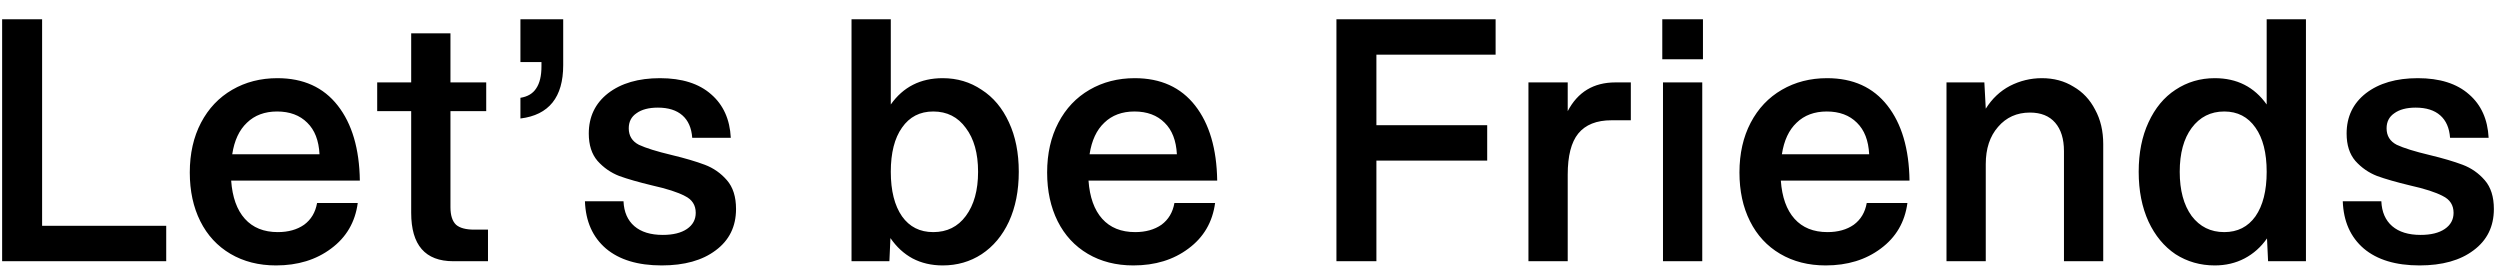<svg width="82" height="9" viewBox="0 0 82 9" fill="none" xmlns="http://www.w3.org/2000/svg">
<path d="M0.07 0.633H1.381V7.406H5.452V8.568H0.07V0.633ZM9.054 8.706C8.487 8.706 7.989 8.579 7.559 8.326C7.13 8.073 6.8 7.716 6.57 7.256C6.34 6.796 6.225 6.264 6.225 5.658C6.225 5.037 6.348 4.493 6.593 4.025C6.839 3.557 7.18 3.197 7.617 2.944C8.054 2.691 8.548 2.564 9.1 2.564C9.951 2.564 10.611 2.864 11.078 3.462C11.546 4.059 11.788 4.88 11.803 5.923H7.582C7.621 6.467 7.77 6.885 8.031 7.176C8.292 7.467 8.652 7.613 9.112 7.613C9.457 7.613 9.744 7.532 9.974 7.372C10.204 7.203 10.346 6.965 10.4 6.659H11.734C11.65 7.287 11.358 7.785 10.86 8.153C10.369 8.521 9.767 8.706 9.054 8.706ZM10.48 5.06C10.457 4.608 10.323 4.263 10.078 4.025C9.833 3.78 9.503 3.657 9.089 3.657C8.683 3.657 8.353 3.78 8.1 4.025C7.847 4.263 7.686 4.608 7.617 5.06H10.48ZM14.867 8.568C13.947 8.568 13.487 8.039 13.487 6.981V3.646H12.372V2.703H13.487V1.093H14.775V2.703H15.948V3.646H14.775V6.796C14.775 7.065 14.837 7.256 14.959 7.372C15.082 7.479 15.281 7.532 15.557 7.532H16.006V8.568H14.867ZM17.07 3.208C17.308 3.17 17.48 3.067 17.588 2.898C17.703 2.729 17.76 2.488 17.76 2.174V2.035H17.07V0.633H18.473V2.139C18.473 3.189 18.005 3.772 17.07 3.887V3.208ZM21.704 8.706C20.922 8.706 20.313 8.521 19.876 8.153C19.439 7.778 19.209 7.26 19.186 6.601H20.451C20.466 6.954 20.585 7.226 20.807 7.418C21.029 7.609 21.34 7.705 21.739 7.705C22.076 7.705 22.34 7.64 22.532 7.51C22.724 7.379 22.82 7.203 22.82 6.981C22.82 6.728 22.701 6.543 22.463 6.428C22.233 6.306 21.877 6.191 21.394 6.083C20.949 5.976 20.589 5.873 20.313 5.773C20.037 5.666 19.799 5.501 19.6 5.279C19.408 5.056 19.312 4.757 19.312 4.381C19.312 3.829 19.523 3.389 19.945 3.059C20.374 2.729 20.941 2.564 21.647 2.564C22.367 2.564 22.927 2.741 23.326 3.094C23.724 3.438 23.939 3.914 23.97 4.519H22.705C22.682 4.197 22.574 3.952 22.383 3.784C22.191 3.615 21.923 3.53 21.578 3.53C21.279 3.53 21.045 3.592 20.876 3.715C20.707 3.829 20.623 3.994 20.623 4.209C20.623 4.454 20.734 4.635 20.957 4.75C21.187 4.857 21.543 4.968 22.026 5.083C22.471 5.19 22.835 5.298 23.119 5.405C23.402 5.512 23.644 5.681 23.843 5.911C24.043 6.141 24.142 6.455 24.142 6.854C24.142 7.429 23.92 7.881 23.475 8.211C23.038 8.541 22.448 8.706 21.704 8.706ZM30.92 8.706C30.552 8.706 30.222 8.629 29.931 8.476C29.647 8.322 29.406 8.1 29.206 7.809L29.172 8.568H27.93V0.633H29.218V3.427C29.624 2.852 30.192 2.564 30.92 2.564C31.395 2.564 31.821 2.691 32.197 2.944C32.58 3.189 32.879 3.546 33.093 4.013C33.308 4.473 33.416 5.014 33.416 5.635C33.416 6.256 33.308 6.8 33.093 7.268C32.879 7.728 32.58 8.085 32.197 8.338C31.821 8.583 31.395 8.706 30.92 8.706ZM30.61 7.613C31.062 7.613 31.418 7.437 31.679 7.084C31.947 6.724 32.081 6.241 32.081 5.635C32.081 5.029 31.947 4.55 31.679 4.197C31.418 3.837 31.062 3.657 30.61 3.657C30.172 3.657 29.831 3.833 29.586 4.186C29.341 4.531 29.218 5.014 29.218 5.635C29.218 6.256 29.341 6.743 29.586 7.096C29.831 7.441 30.172 7.613 30.61 7.613ZM37.175 8.706C36.608 8.706 36.11 8.579 35.681 8.326C35.251 8.073 34.922 7.716 34.691 7.256C34.462 6.796 34.346 6.264 34.346 5.658C34.346 5.037 34.469 4.493 34.715 4.025C34.96 3.557 35.301 3.197 35.738 2.944C36.175 2.691 36.669 2.564 37.221 2.564C38.072 2.564 38.732 2.864 39.2 3.462C39.667 4.059 39.909 4.88 39.924 5.923H35.703C35.742 6.467 35.891 6.885 36.152 7.176C36.413 7.467 36.773 7.613 37.233 7.613C37.578 7.613 37.865 7.532 38.096 7.372C38.325 7.203 38.467 6.965 38.521 6.659H39.855C39.771 7.287 39.479 7.785 38.981 8.153C38.49 8.521 37.889 8.706 37.175 8.706ZM38.602 5.06C38.578 4.608 38.444 4.263 38.199 4.025C37.954 3.78 37.624 3.657 37.21 3.657C36.804 3.657 36.474 3.78 36.221 4.025C35.968 4.263 35.807 4.608 35.738 5.06H38.602ZM43.835 0.633H49.056V1.794H45.146V4.106H48.78V5.267H45.146V8.568H43.835V0.633ZM50.133 2.703H51.421V3.646C51.75 3.017 52.272 2.703 52.985 2.703H53.491V3.945H52.858C52.367 3.945 52.003 4.09 51.766 4.381C51.536 4.665 51.421 5.114 51.421 5.727V8.568H50.133V2.703ZM54.546 2.703H55.834V8.568H54.546V2.703ZM54.523 0.633H55.857V1.944H54.523V0.633ZM59.883 8.706C59.316 8.706 58.818 8.579 58.389 8.326C57.959 8.073 57.63 7.716 57.4 7.256C57.169 6.796 57.054 6.264 57.054 5.658C57.054 5.037 57.177 4.493 57.422 4.025C57.668 3.557 58.009 3.197 58.446 2.944C58.883 2.691 59.377 2.564 59.929 2.564C60.781 2.564 61.44 2.864 61.907 3.462C62.375 4.059 62.617 4.88 62.632 5.923H58.411C58.45 6.467 58.599 6.885 58.86 7.176C59.121 7.467 59.481 7.613 59.941 7.613C60.286 7.613 60.574 7.532 60.803 7.372C61.033 7.203 61.175 6.965 61.229 6.659H62.563C62.479 7.287 62.187 7.785 61.689 8.153C61.198 8.521 60.596 8.706 59.883 8.706ZM61.309 5.06C61.286 4.608 61.152 4.263 60.907 4.025C60.662 3.78 60.332 3.657 59.918 3.657C59.512 3.657 59.182 3.78 58.929 4.025C58.676 4.263 58.515 4.608 58.446 5.06H61.309ZM63.845 2.703H65.087L65.133 3.565C65.34 3.235 65.605 2.986 65.927 2.817C66.256 2.649 66.605 2.564 66.973 2.564C67.364 2.564 67.709 2.656 68.008 2.841C68.315 3.017 68.552 3.27 68.721 3.599C68.897 3.921 68.986 4.297 68.986 4.726V8.568H67.698V4.957C67.698 4.558 67.602 4.247 67.41 4.025C67.218 3.803 66.942 3.692 66.582 3.692C66.153 3.692 65.804 3.849 65.535 4.163C65.267 4.47 65.133 4.876 65.133 5.382V8.568H63.845V2.703ZM72.645 8.706C72.169 8.706 71.74 8.583 71.357 8.338C70.981 8.085 70.686 7.728 70.471 7.268C70.257 6.8 70.149 6.256 70.149 5.635C70.149 5.014 70.257 4.473 70.471 4.013C70.686 3.546 70.981 3.189 71.357 2.944C71.74 2.691 72.169 2.564 72.645 2.564C73.373 2.564 73.94 2.852 74.347 3.427V0.633H75.635V8.568H74.393L74.358 7.82C74.159 8.104 73.914 8.322 73.622 8.476C73.331 8.629 73.005 8.706 72.645 8.706ZM72.955 7.613C73.392 7.613 73.733 7.441 73.979 7.096C74.224 6.743 74.347 6.256 74.347 5.635C74.347 5.014 74.224 4.531 73.979 4.186C73.733 3.833 73.392 3.657 72.955 3.657C72.511 3.657 72.154 3.837 71.886 4.197C71.625 4.55 71.495 5.029 71.495 5.635C71.495 6.241 71.625 6.724 71.886 7.084C72.154 7.437 72.511 7.613 72.955 7.613ZM79.361 8.706C78.579 8.706 77.97 8.521 77.533 8.153C77.096 7.778 76.866 7.26 76.843 6.601H78.108C78.123 6.954 78.242 7.226 78.464 7.418C78.687 7.609 78.997 7.705 79.396 7.705C79.733 7.705 79.998 7.64 80.189 7.51C80.381 7.379 80.477 7.203 80.477 6.981C80.477 6.728 80.358 6.543 80.12 6.428C79.89 6.306 79.534 6.191 79.051 6.083C78.606 5.976 78.246 5.873 77.97 5.773C77.694 5.666 77.456 5.501 77.257 5.279C77.065 5.056 76.969 4.757 76.969 4.381C76.969 3.829 77.18 3.389 77.602 3.059C78.031 2.729 78.599 2.564 79.304 2.564C80.025 2.564 80.584 2.741 80.983 3.094C81.382 3.438 81.596 3.914 81.627 4.519H80.362C80.339 4.197 80.231 3.952 80.04 3.784C79.848 3.615 79.58 3.53 79.235 3.53C78.936 3.53 78.702 3.592 78.533 3.715C78.365 3.829 78.28 3.994 78.28 4.209C78.28 4.454 78.391 4.635 78.614 4.75C78.844 4.857 79.2 4.968 79.683 5.083C80.128 5.19 80.492 5.298 80.776 5.405C81.059 5.512 81.301 5.681 81.5 5.911C81.7 6.141 81.799 6.455 81.799 6.854C81.799 7.429 81.577 7.881 81.132 8.211C80.695 8.541 80.105 8.706 79.361 8.706Z" fill="black"/>
</svg>
